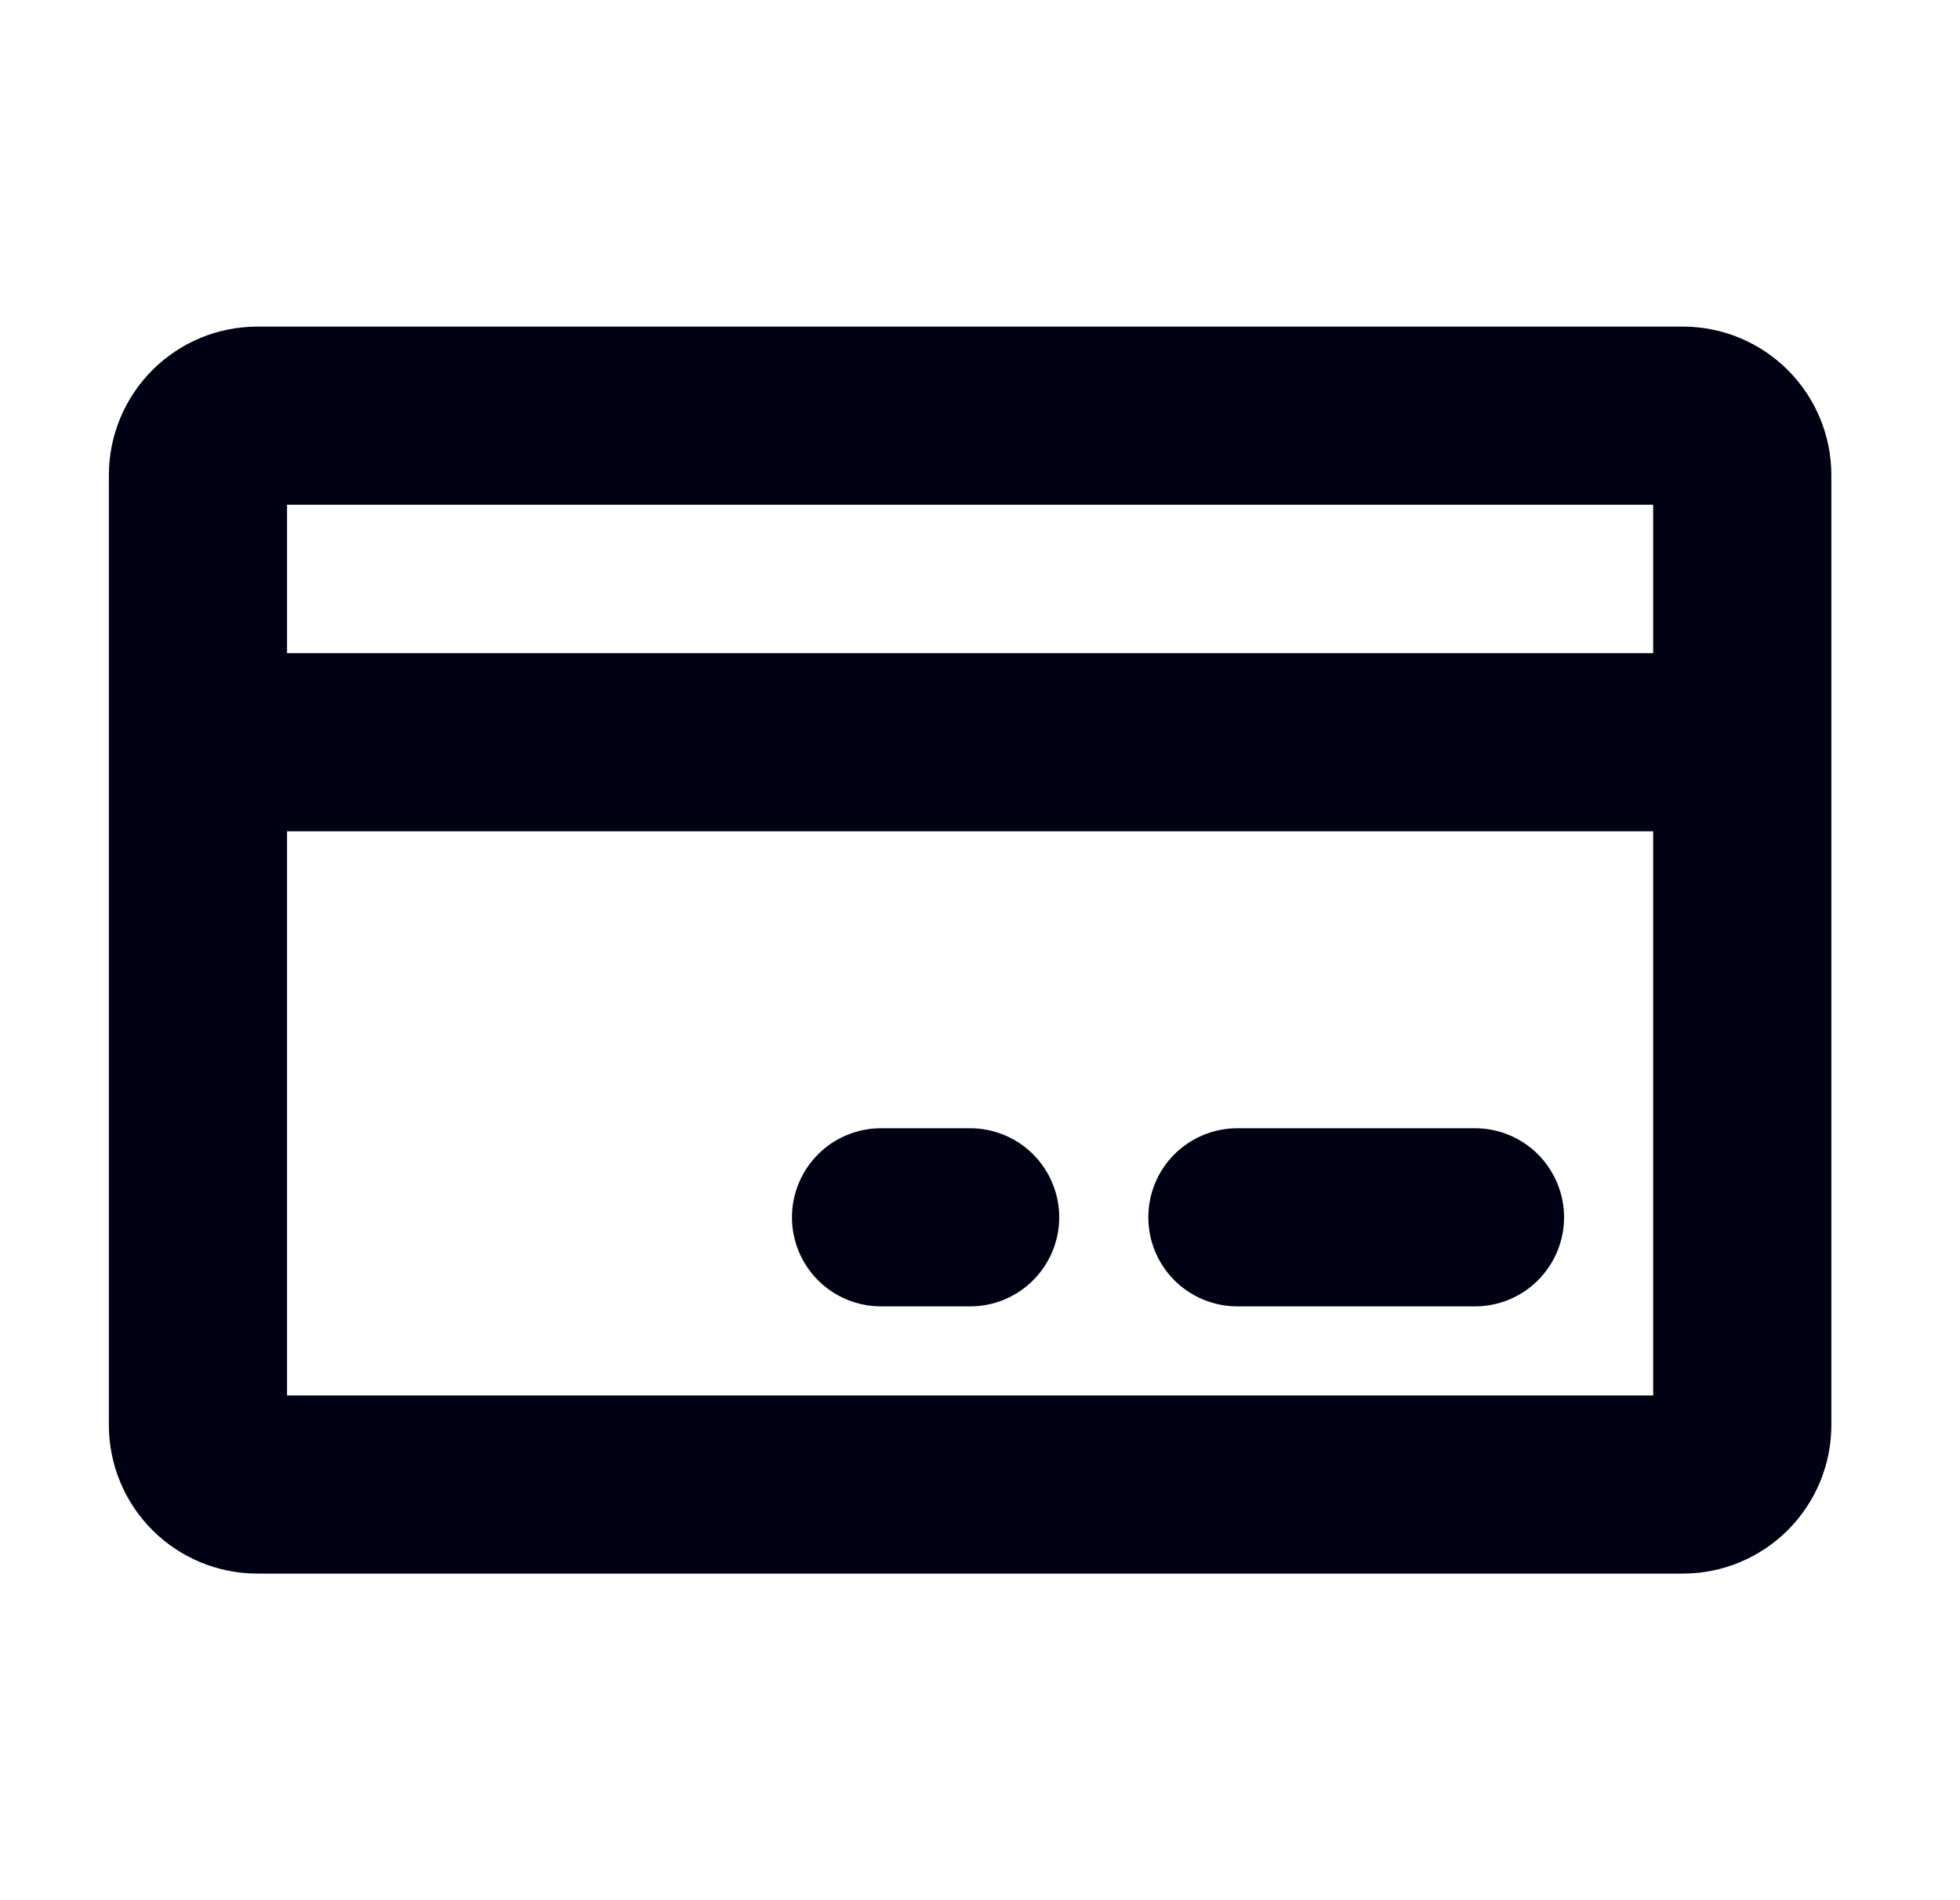 <svg width="33" height="32" viewBox="0 0 33 32" fill="none" xmlns="http://www.w3.org/2000/svg">
<path d="M28.334 5.5H4.333C3.67 5.5 3.035 5.763 2.566 6.232C2.097 6.701 1.833 7.337 1.833 8V24C1.833 24.663 2.097 25.299 2.566 25.768C3.035 26.237 3.67 26.5 4.333 26.5H28.334C28.997 26.5 29.632 26.237 30.101 25.768C30.57 25.299 30.834 24.663 30.834 24V8C30.834 7.337 30.57 6.701 30.101 6.232C29.632 5.763 28.997 5.5 28.334 5.5ZM27.834 8.5V11H4.833V8.5H27.834ZM4.833 23.5V14H27.834V23.5H4.833ZM26.334 20.5C26.334 20.898 26.175 21.279 25.894 21.561C25.613 21.842 25.231 22 24.834 22H20.834C20.436 22 20.054 21.842 19.773 21.561C19.491 21.279 19.334 20.898 19.334 20.5C19.334 20.102 19.491 19.721 19.773 19.439C20.054 19.158 20.436 19 20.834 19H24.834C25.231 19 25.613 19.158 25.894 19.439C26.175 19.721 26.334 20.102 26.334 20.5ZM17.834 20.5C17.834 20.898 17.675 21.279 17.394 21.561C17.113 21.842 16.731 22 16.334 22H14.834C14.436 22 14.054 21.842 13.773 21.561C13.492 21.279 13.334 20.898 13.334 20.5C13.334 20.102 13.492 19.721 13.773 19.439C14.054 19.158 14.436 19 14.834 19H16.334C16.731 19 17.113 19.158 17.394 19.439C17.675 19.721 17.834 20.102 17.834 20.5Z" fill="#000214"/>
</svg>
